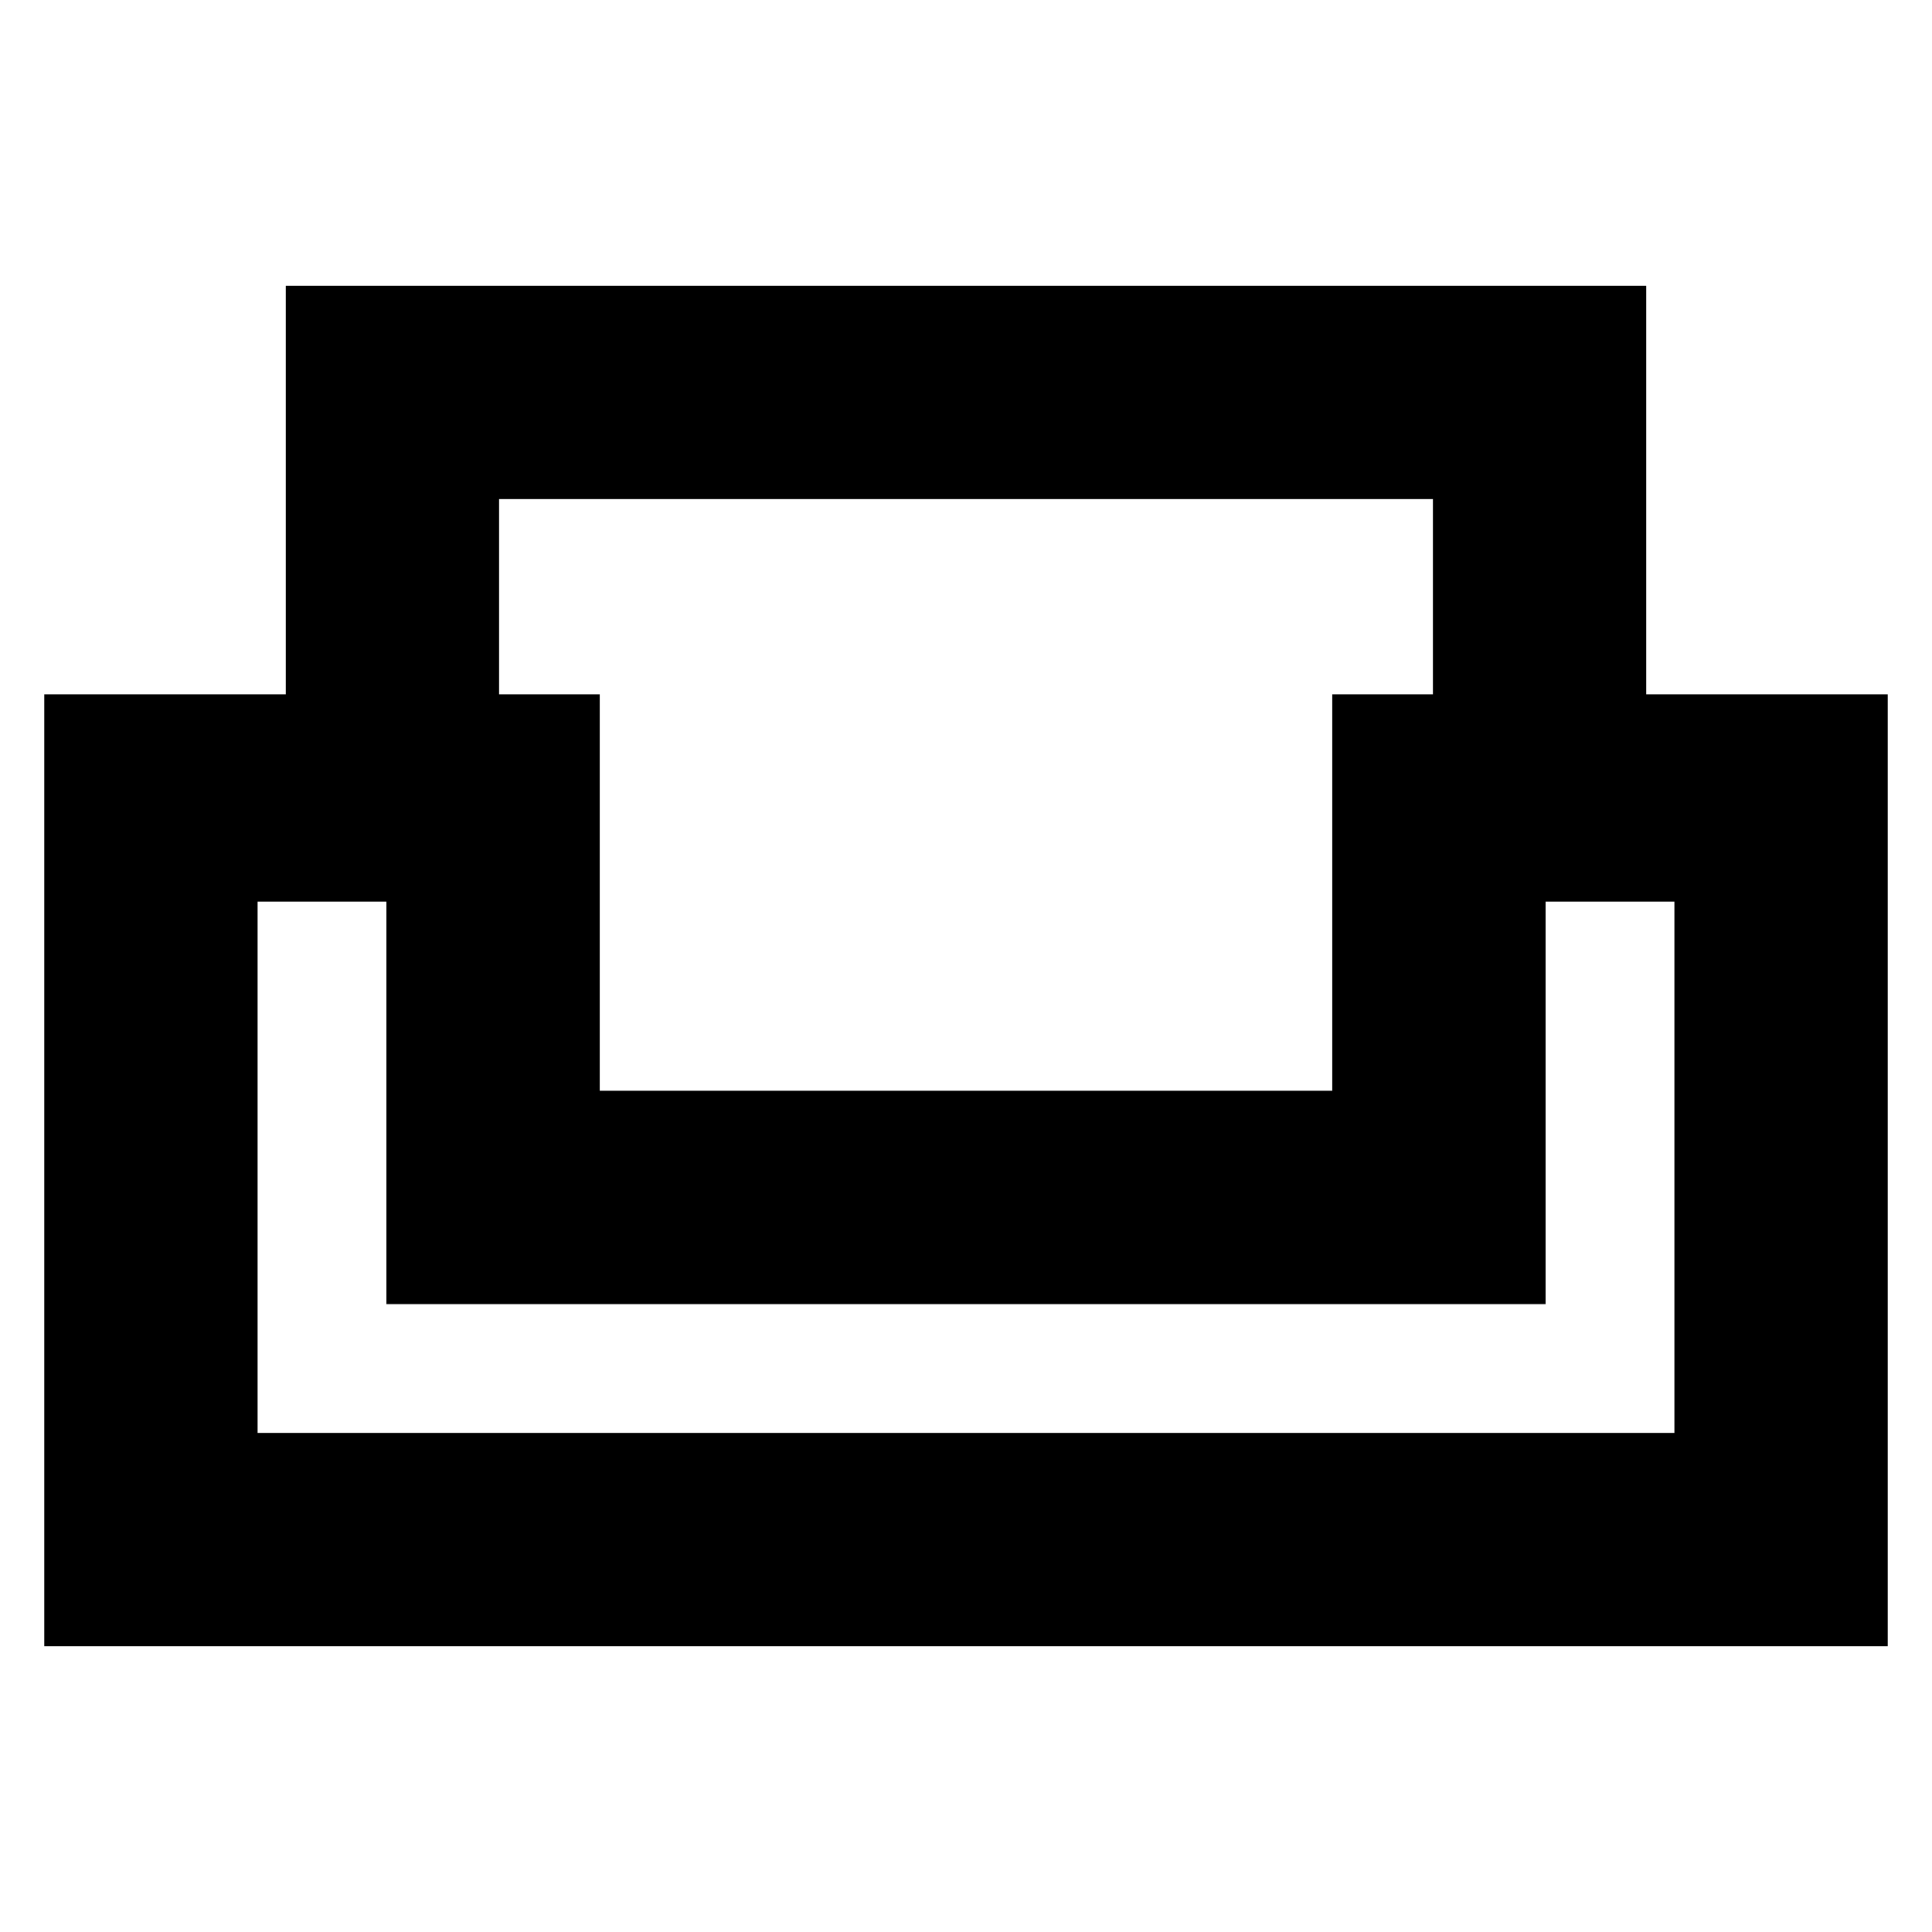 <svg xmlns="http://www.w3.org/2000/svg" height="24" width="24"><path d="M0.55 20.45V8.625H3.55V3.55H20.45V8.625H23.45V20.45ZM7.45 13.55H16.55V8.625H17.8V6.2H6.2V8.625H7.45ZM3.2 17.8H20.8V11.2H19.2V16.2H4.8V11.2H3.2ZM12 16.2ZM12 13.55ZM12 16.2Z"/></svg>